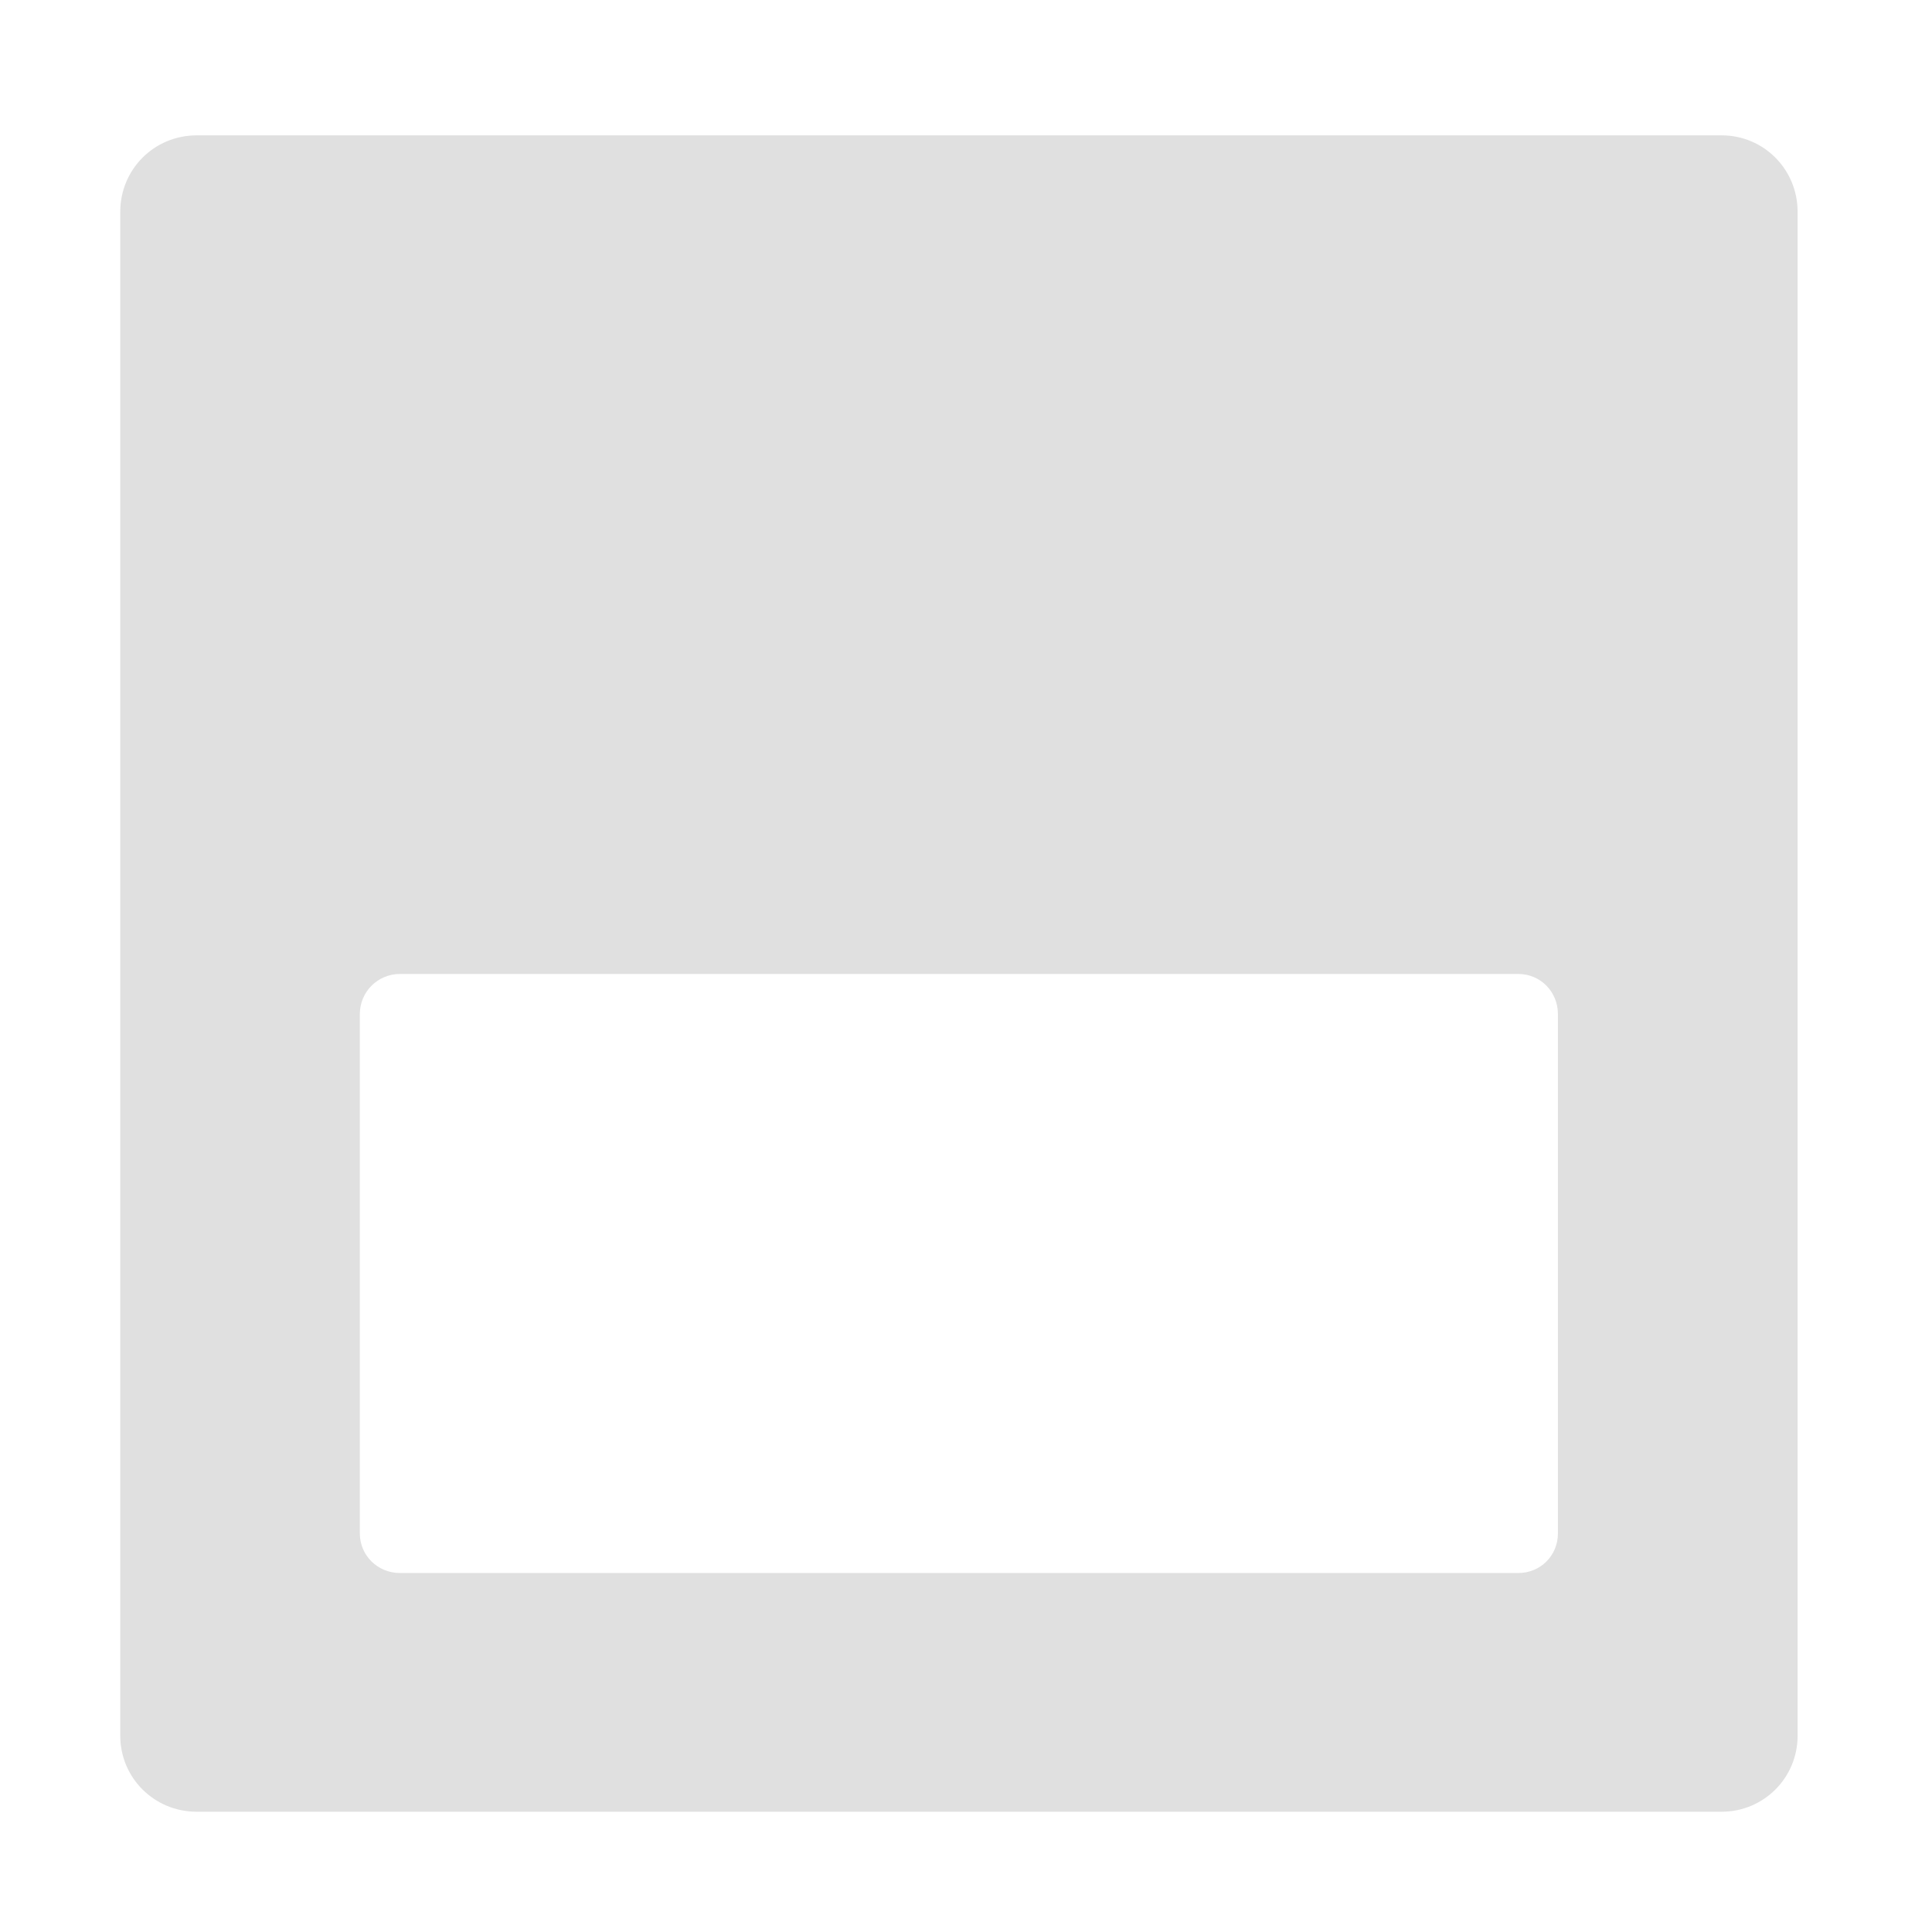 <svg height="16" viewBox="0 0 16 16" width="16" xmlns="http://www.w3.org/2000/svg"><path d="m.996 14.375c0 .348.281.629.633.629h12.629c.348 0 .629-.281.629-.629v-12.621c0-.352-.281-.633-.629-.633h-12.629c-.352 0-.633.281-.633.633zm1.984-1.676v-4.301c0-.184.148-.332.332-.332h9.262c.184 0 .328.148.328.332v4.301c0 .184-.145.328-.328.328h-9.262c-.184 0-.332-.145-.332-.328zm0 0" fill="#e0e0e0"/></svg>